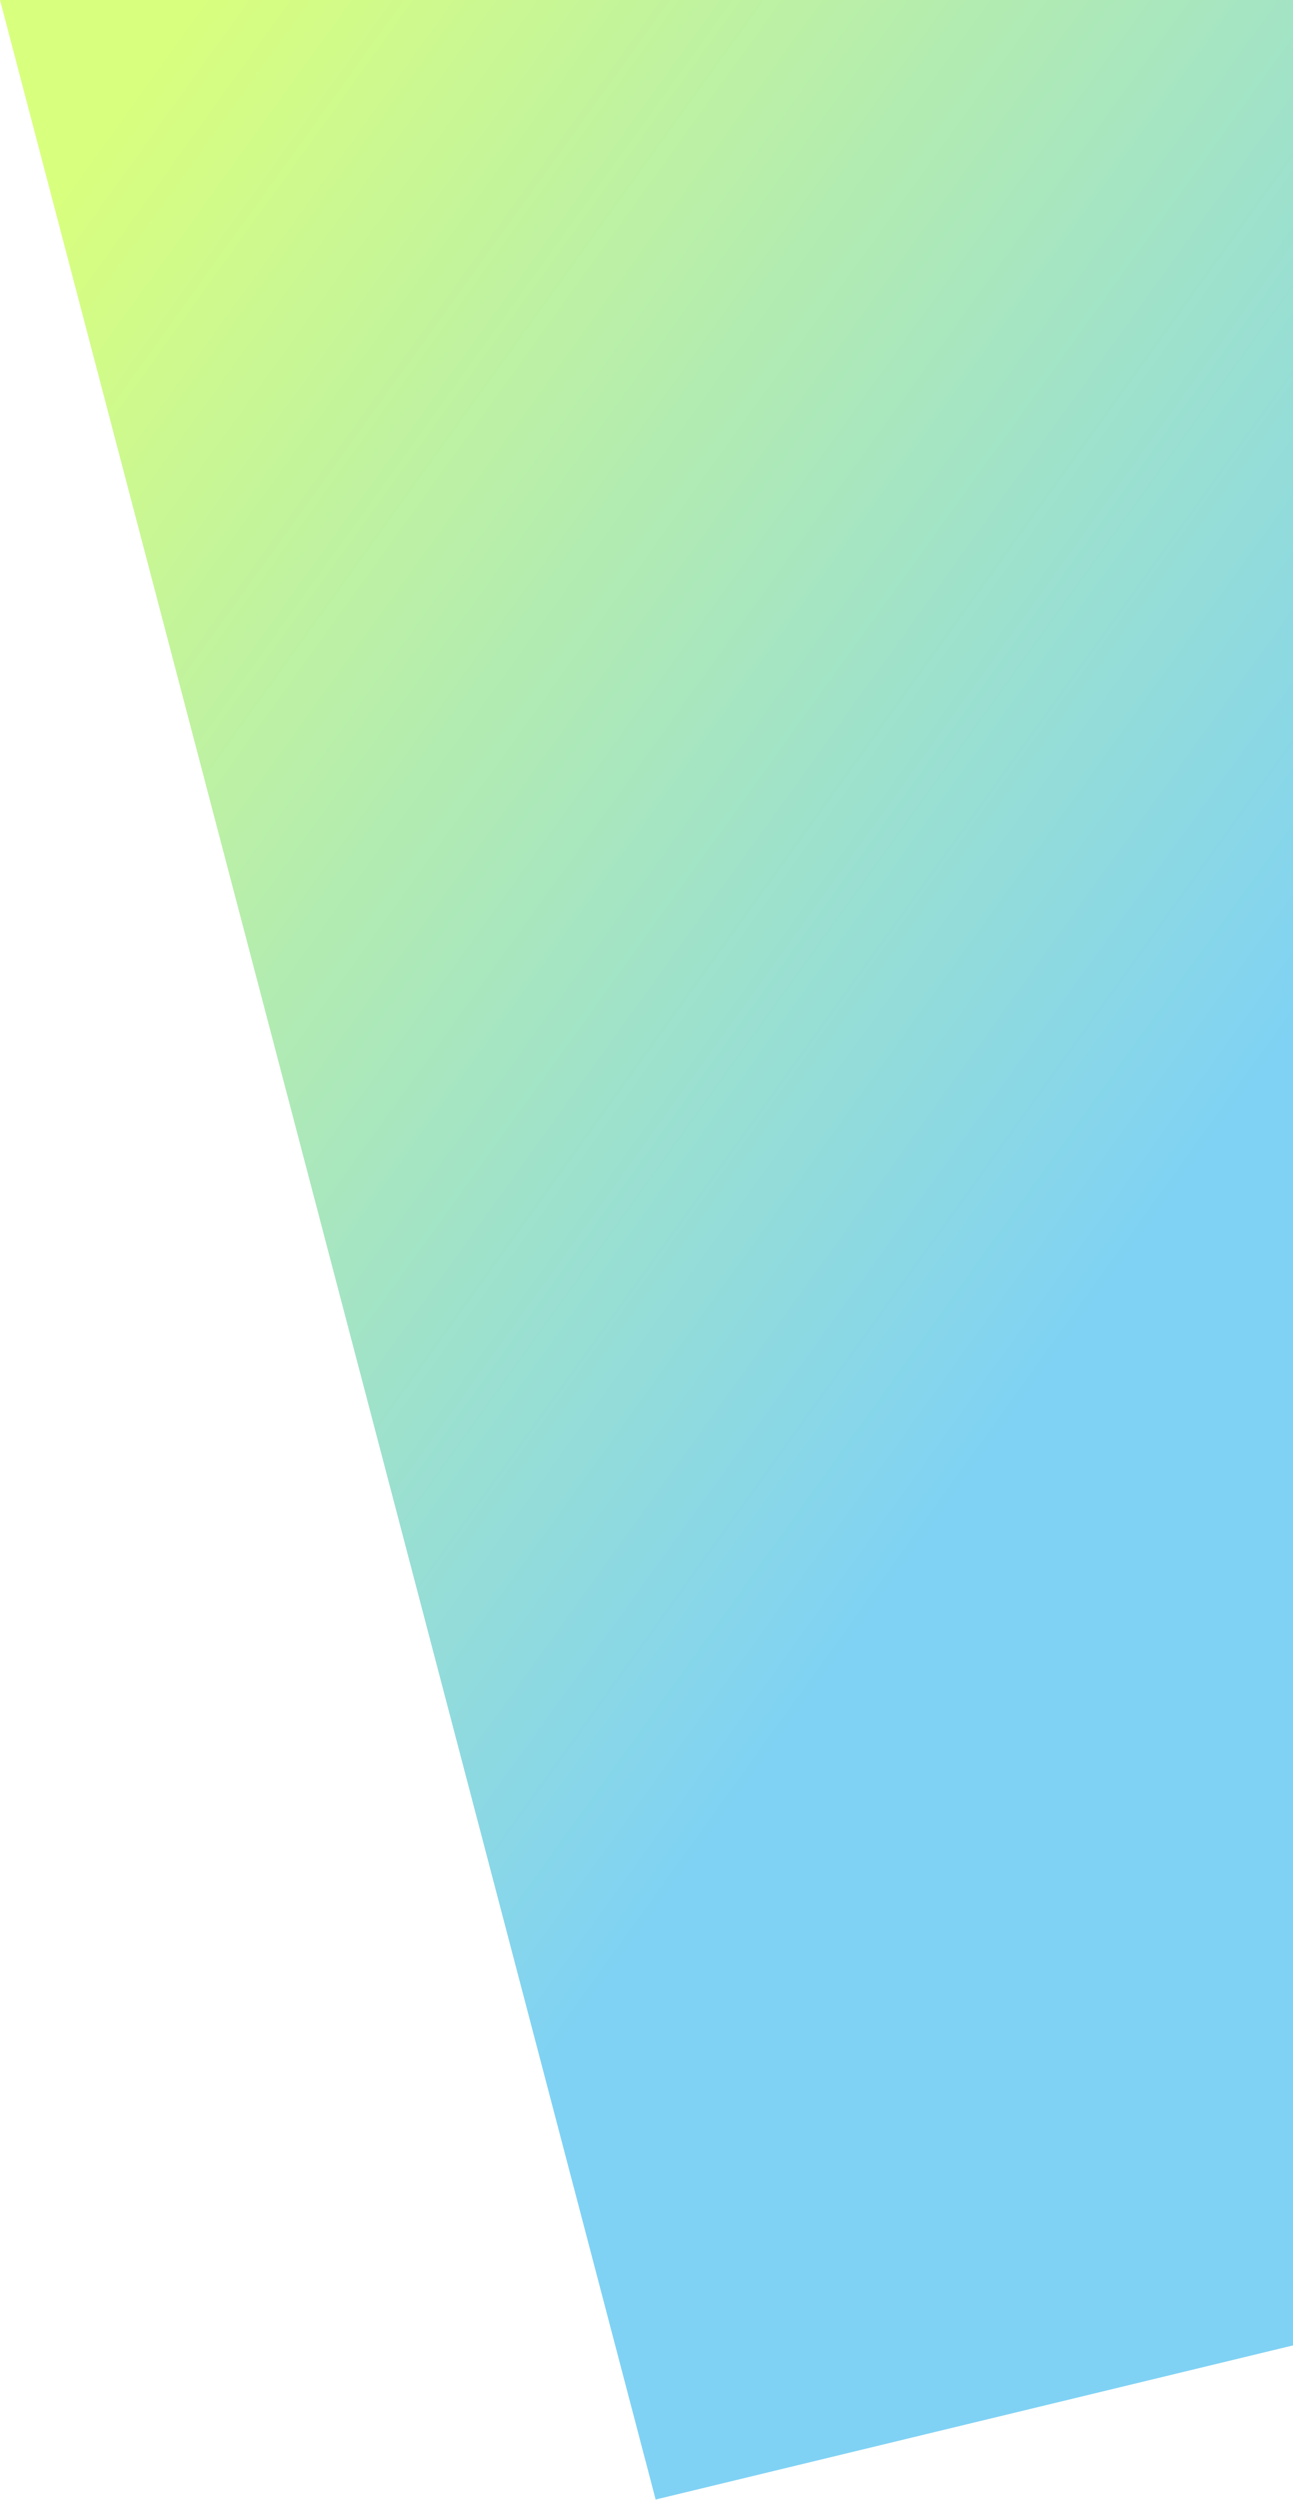 <?xml version="1.0" encoding="UTF-8"?>
<svg width="720px" height="1391px" viewBox="0 0 720 1391" version="1.1" xmlns="http://www.w3.org/2000/svg" xmlns:xlink="http://www.w3.org/1999/xlink">
    <!-- Generator: Sketch 46.2 (44496) - http://www.bohemiancoding.com/sketch -->
    <title>Gradient</title>
    <desc>Created with Sketch.</desc>
    <defs>
        <linearGradient x1="52.559%" y1="76.38%" x2="2.209%" y2="9.026%" id="linearGradient-1">
            <stop stop-color="#00A6EA" offset="0%"></stop>
            <stop stop-color="#B3FF00" offset="100%"></stop>
        </linearGradient>
    </defs>
    <g id="Welcome" stroke="none" stroke-width="1" fill="none" fill-rule="evenodd" fill-opacity="0.5">
        <g id="Desktop-HD-purple-pink-Copy" transform="translate(-720, 0)" fill="url(#linearGradient-1)">
            <g id="Group" transform="translate(720, 0)">
                <polygon id="Gradient" points="0 0 720 -2.27373675e-13 720 1305.027 365.099 1390.783"></polygon>
            </g>
        </g>
    </g>
</svg>